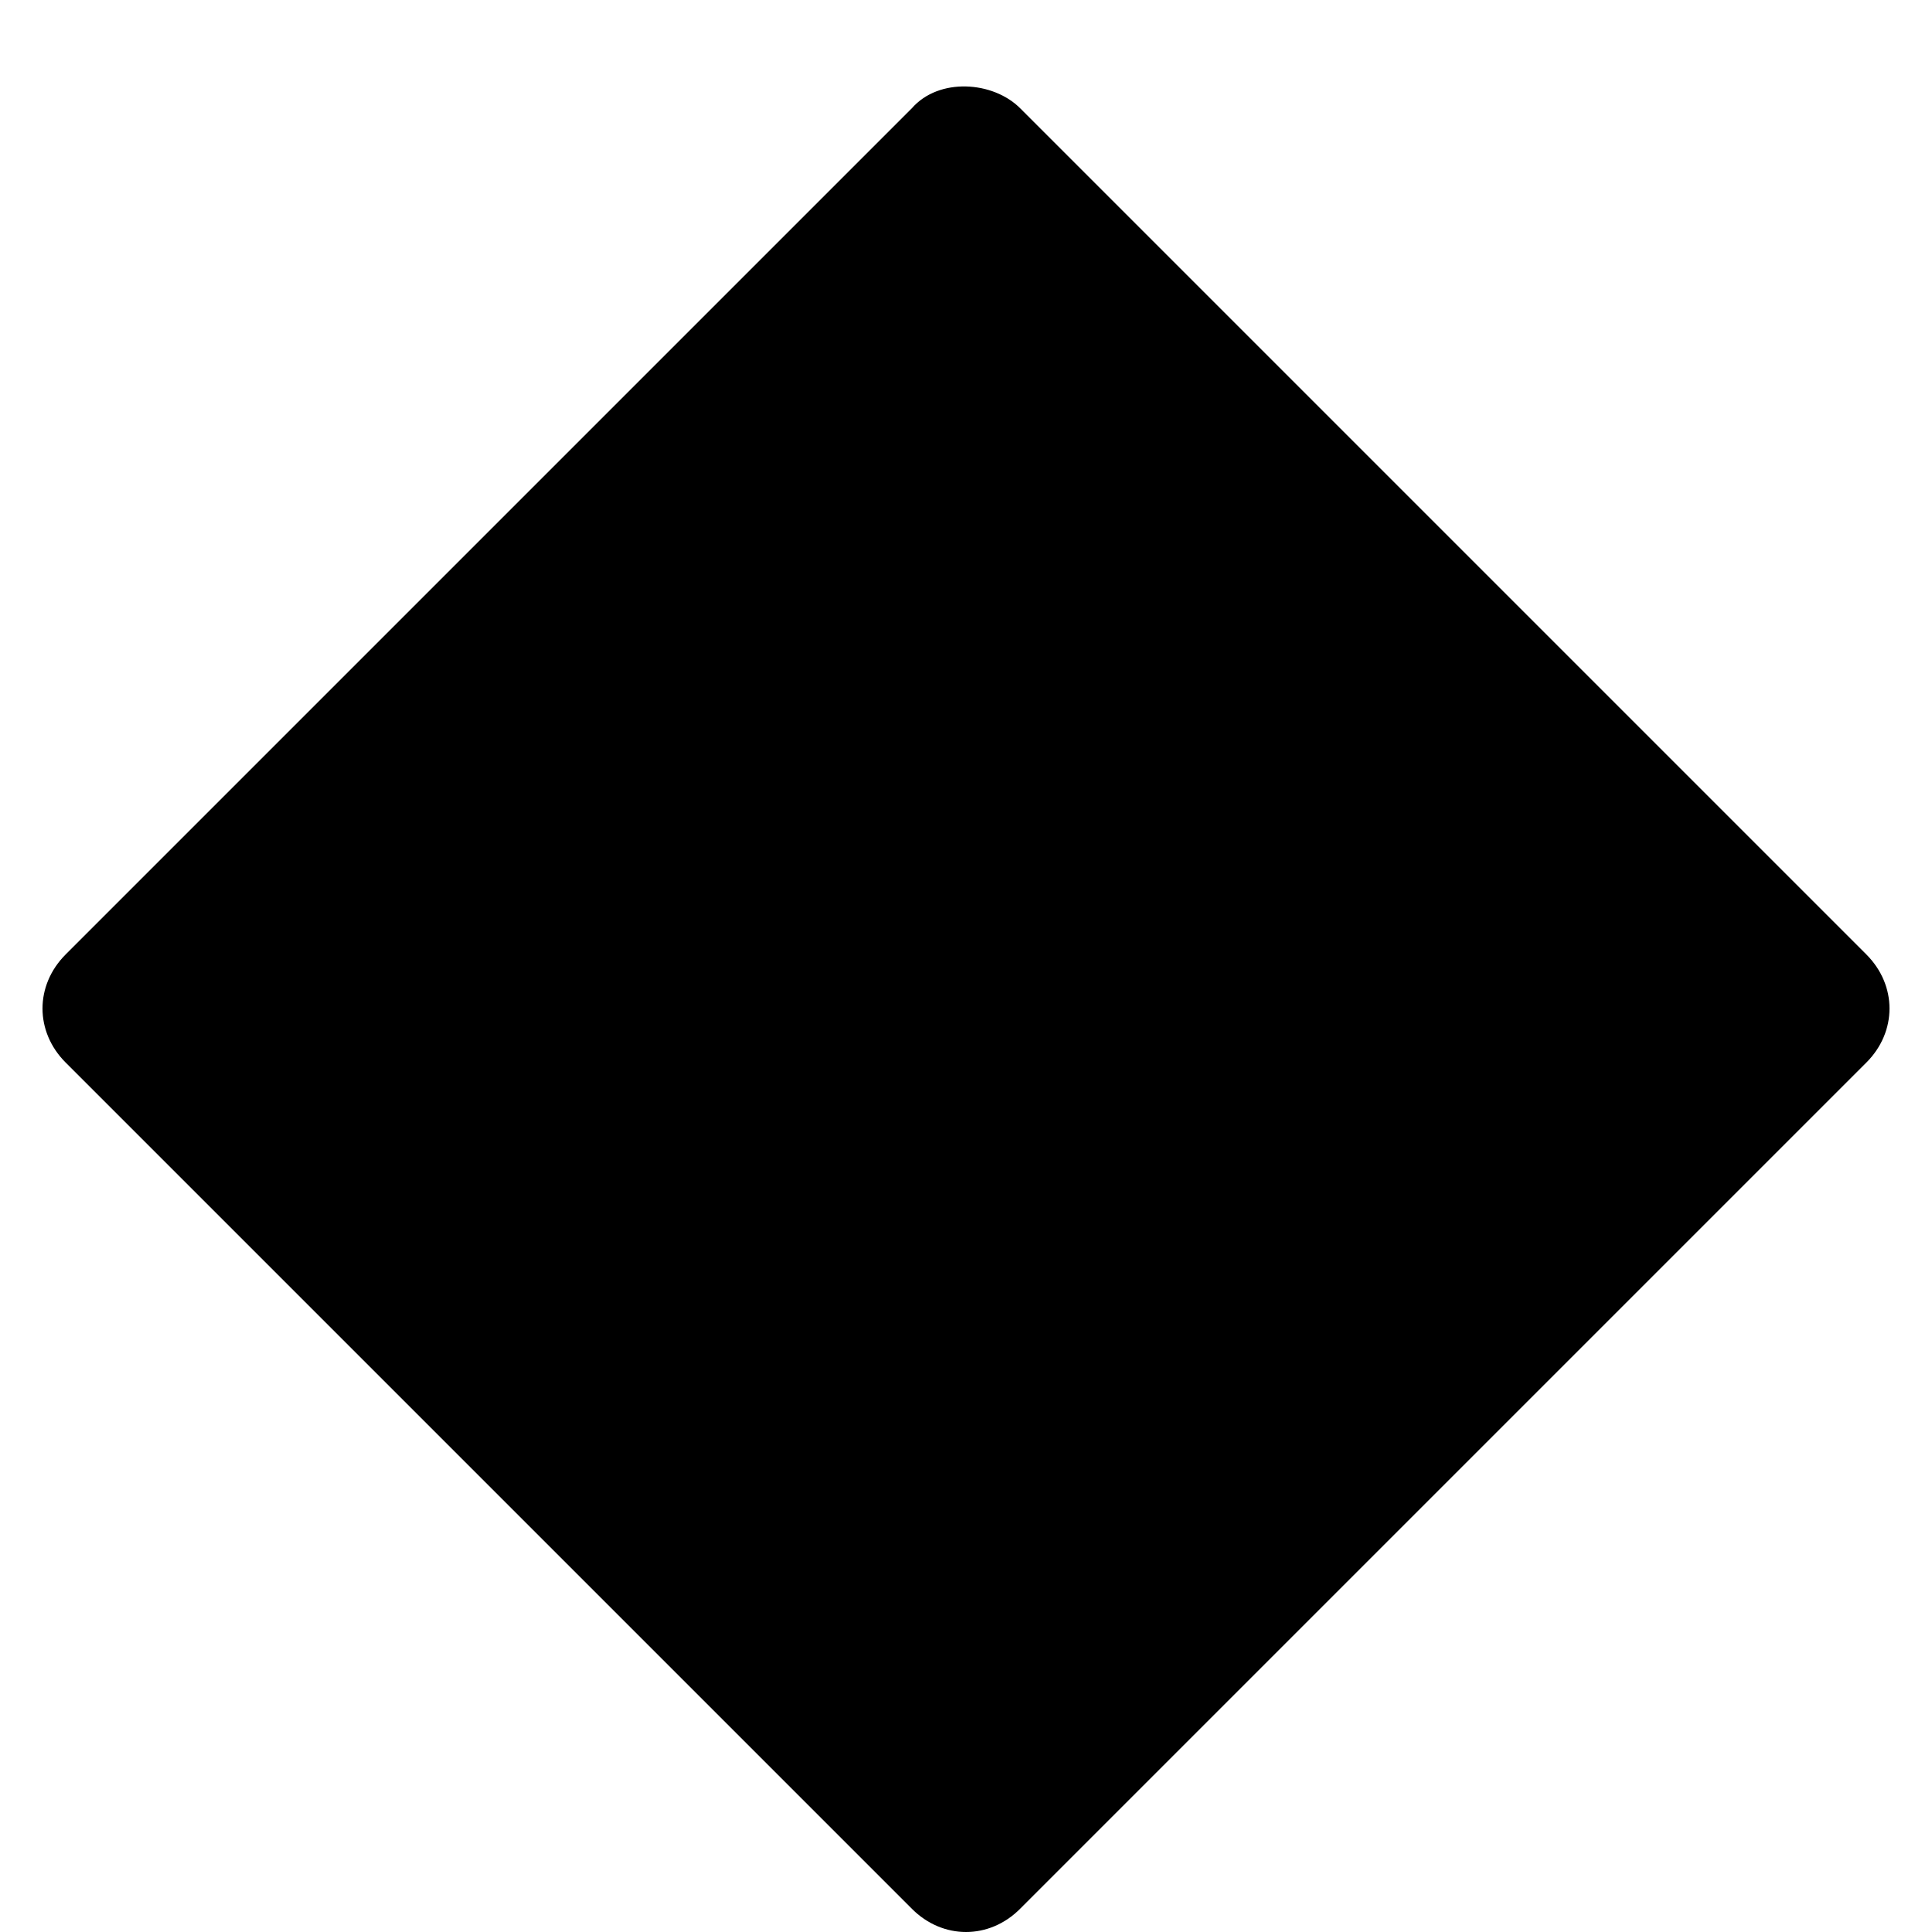<?xml version="1.0" encoding="utf-8"?>
<!-- Generator: Adobe Illustrator 26.0.2, SVG Export Plug-In . SVG Version: 6.00 Build 0)  -->
<svg version="1.1" id="Calque_1" xmlns="http://www.w3.org/2000/svg" xmlns:xlink="http://www.w3.org/1999/xlink" x="0px" y="0px"
	 viewBox="0 0 50 50" style="enable-background:new 0 0 50 50;" xml:space="preserve">
<path d="M48.3,24.7L26.4,2.8c-0.7-0.7-2.1-0.8-2.8,0L1.7,24.7c-0.8,0.8-0.8,2,0,2.8l21.9,21.9C24,49.8,24.5,50,25,50
	c0.5,0,1-0.2,1.4-0.6l21.9-21.9c0.4-0.4,0.6-0.9,0.6-1.4S48.7,25.1,48.3,24.7z"/>
</svg>
